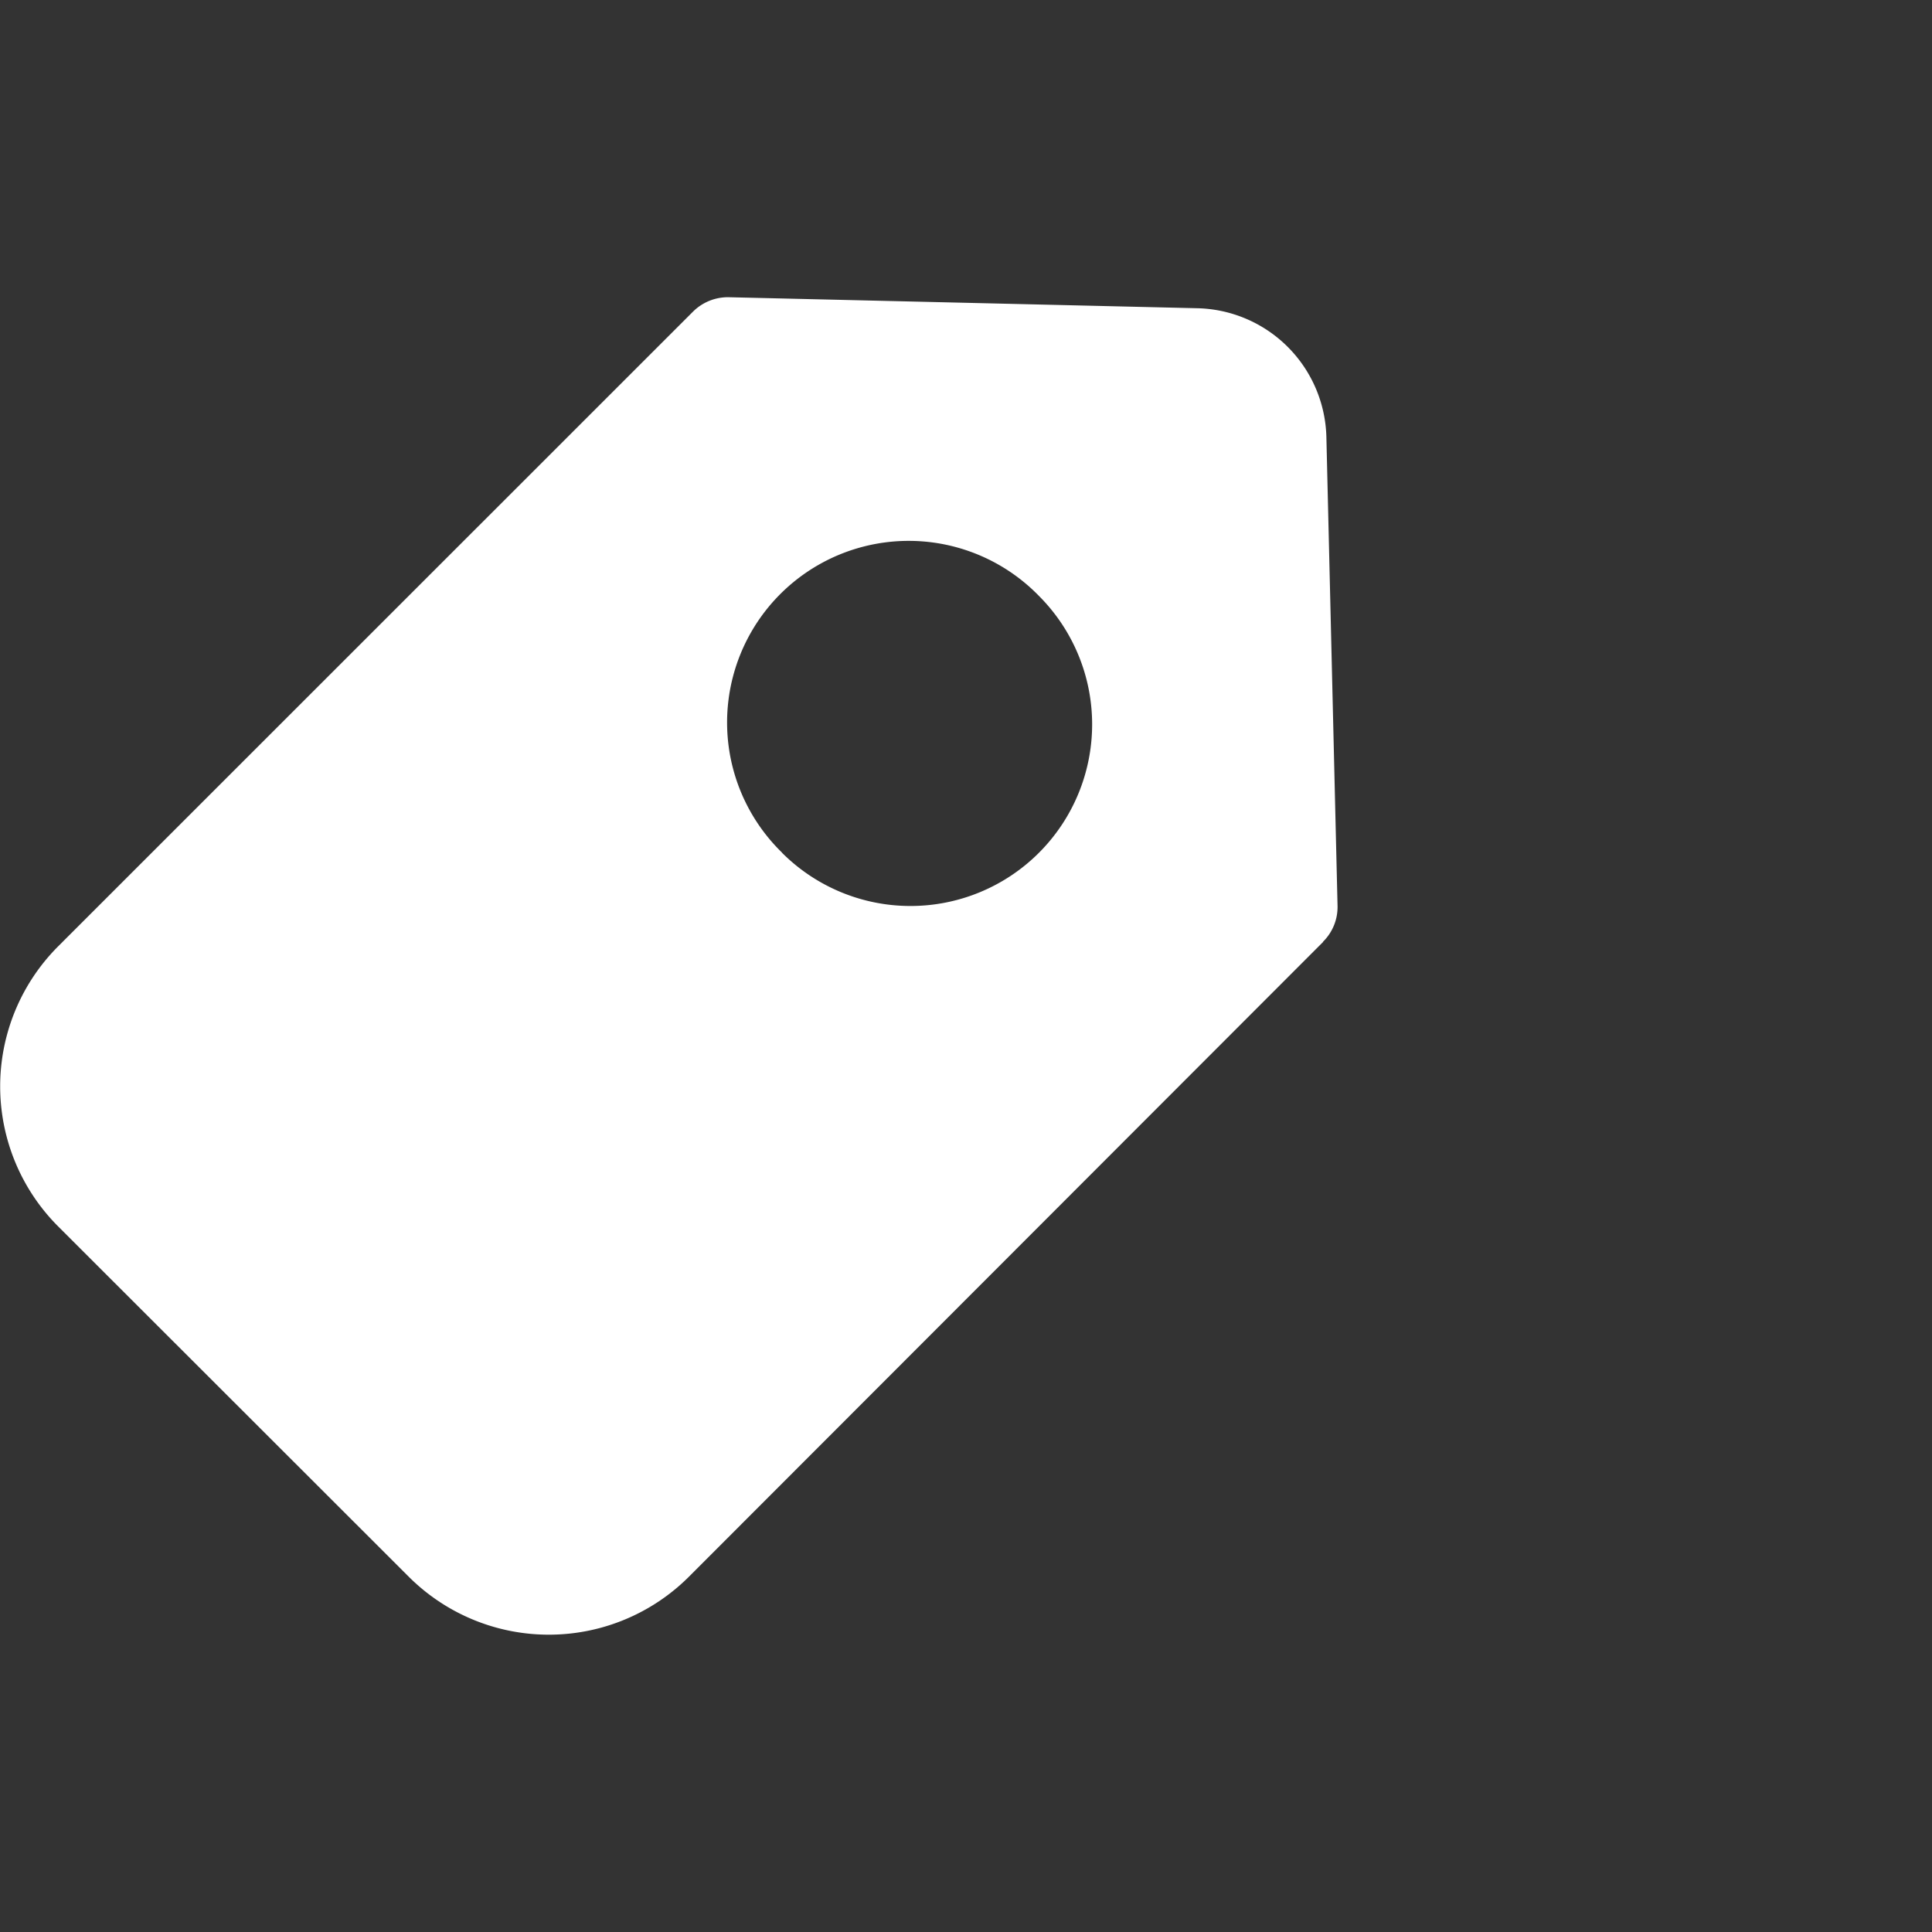 <svg viewBox="2 0 13 13" fill="currentColor" xmlns="http://www.w3.org/2000/svg"><rect x="2" y="0" width="13" height="13" fill="#333333" stroke="none"/><path d="M10.902 6.337A.328.328 0 0 0 11 6.094l-.075-3.15a.889.889 0 0 0-.87-.87L6.906 2a.333.333 0 0 0-.244.098L2.393 6.366a1.333 1.333 0 0 0 0 1.888l2.356 2.354a1.334 1.334 0 0 0 1.888 0l4.266-4.27Zm-3.64-.6A1.222 1.222 0 1 1 8.991 4.01a1.222 1.222 0 0 1-1.729 1.728Z" fill="#fff"/></svg>